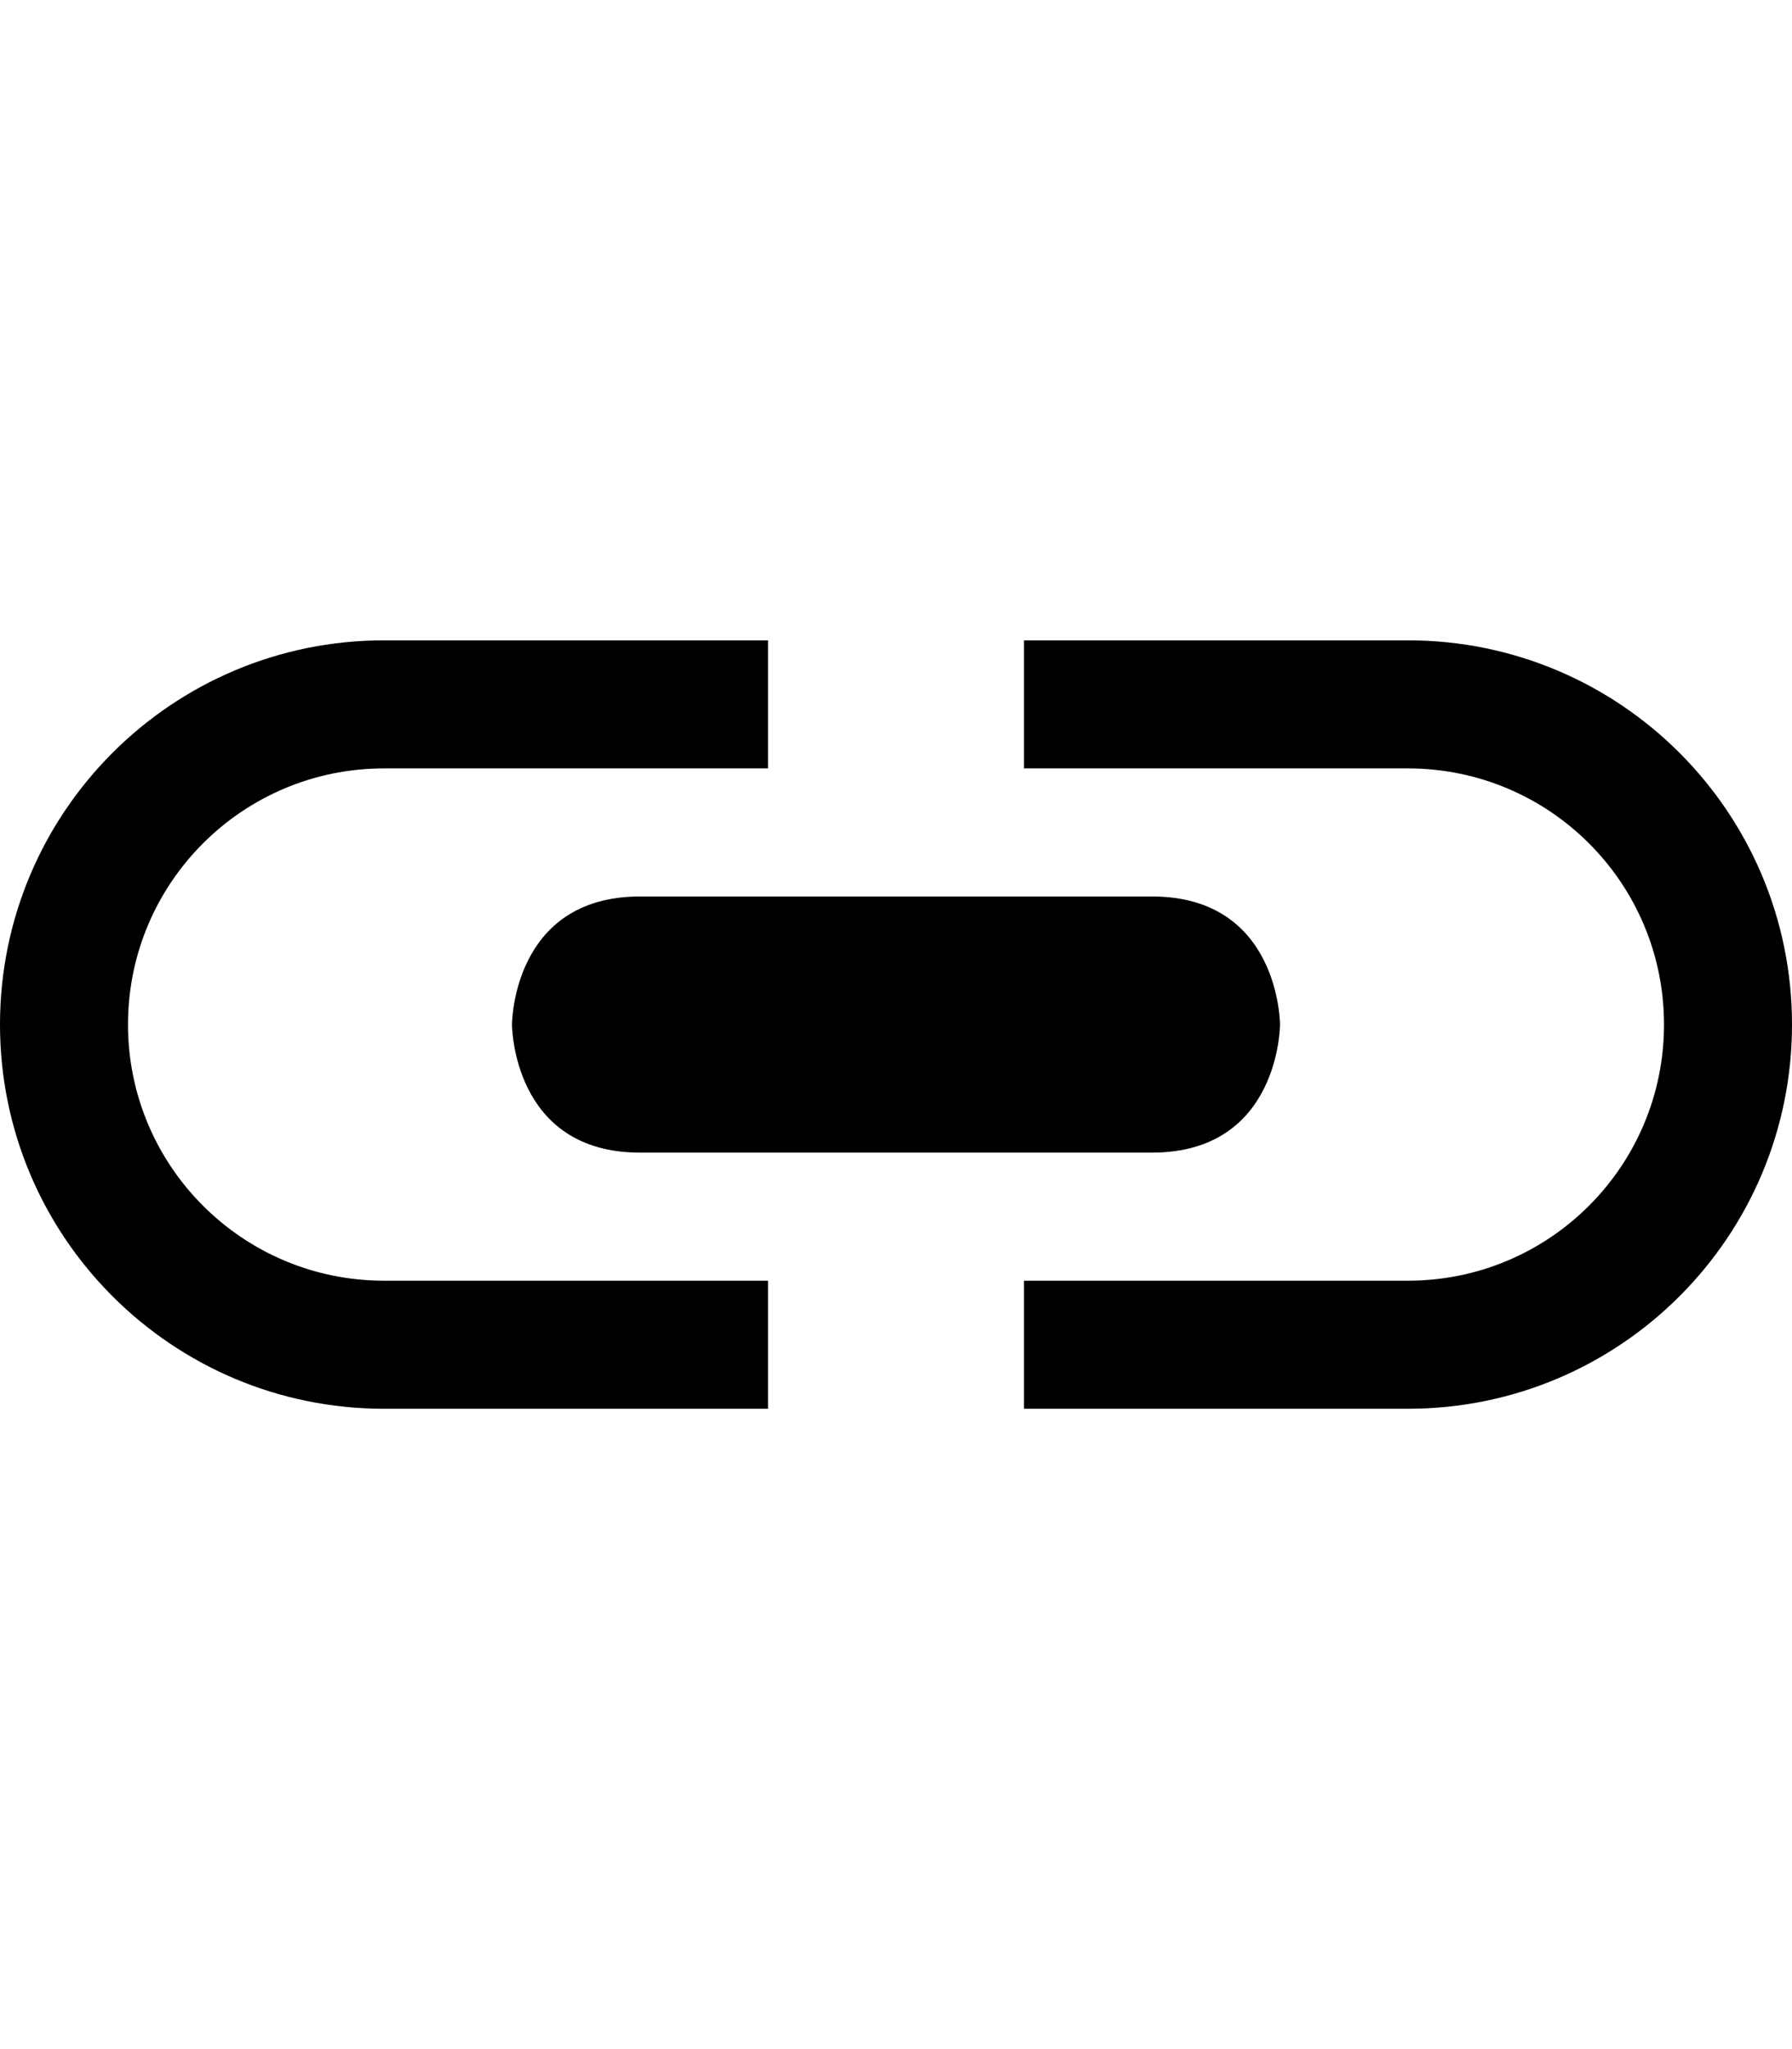 <?xml version="1.0" encoding="UTF-8" standalone="no"?>
<svg width="14px" height="16px" viewBox="0 0 14 16" version="1.1" xmlns="http://www.w3.org/2000/svg" xmlns:xlink="http://www.w3.org/1999/xlink">
    <defs></defs>
    <g id="text-edit" stroke="none" stroke-width="1" fill="none" fill-rule="evenodd">
        <g id="insert-link" fill="#000000">
            <path d="M11,5 C12.657,5 14,6.343 14,8 C14,9.657 12.657,11 11,11 L8,11 L8,5 L11,5 Z M11,10 C12.105,10 13,9.105 13,8 C13,6.895 12.105,6 11,6 L8,6 L8,10 L11,10 Z M3,5 C1.343,5 -1.70530257e-13,6.343 -1.70530257e-13,8 C-1.70530257e-13,9.657 1.343,11 3,11 L6,11 L6,5 L3,5 Z M3,10 C1.895,10 1,9.105 1,8 C1,6.895 1.895,6 3,6 L6,6 L6,10 L3,10 Z M5,7 L9,7 C10,7 10,8 10,8 C10,8 10,9 9,9 L5,9 C4,9 4,8 4,8 C4,8 4,7 5,7 Z" id="Shape"></path>
        </g>
    </g>
</svg>